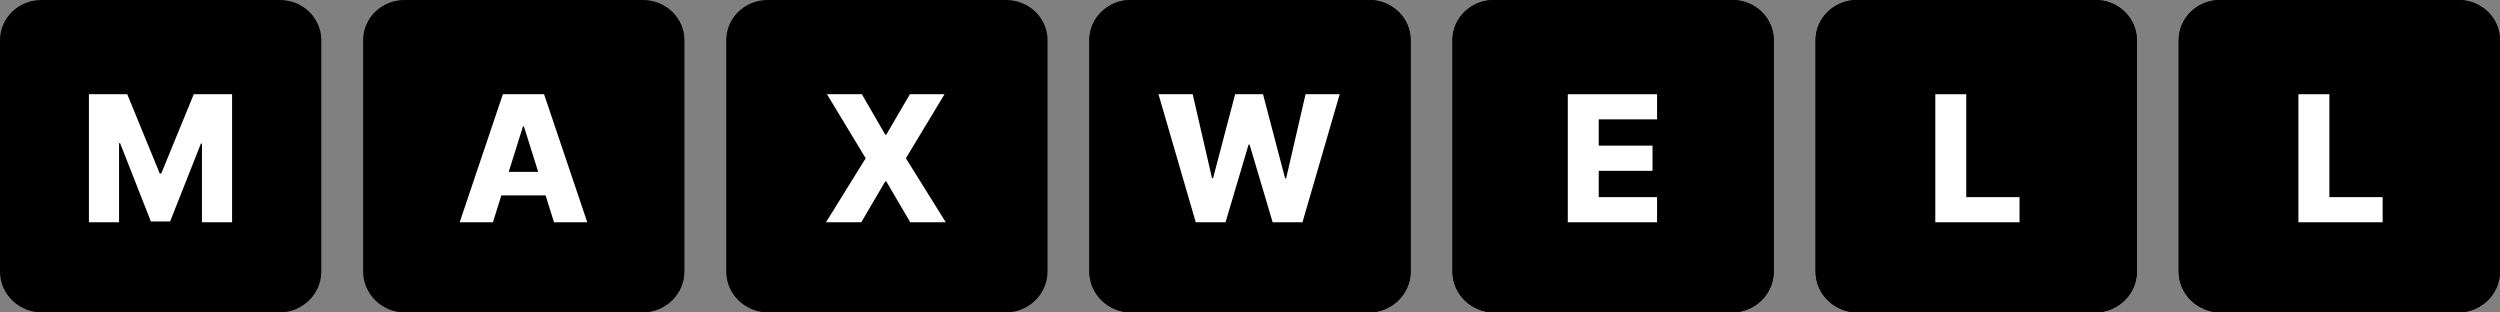 <svg width="1136" height="142" viewBox="0 0 1136 142" fill="none" xmlns="http://www.w3.org/2000/svg">
    <rect x="0" y="0" width="1136" height="142" fill="#808080" stroke="none"/>
    <path d="M127.218 0.003H19.095C18.99 0.001 18.885 5.48268e-08 18.78 0C8.406 0.001 -0.001 8.181 1.22909e-07 18.27V123.428C0.034 133.671 8.563 141.967 19.095 142H127.218C137.627 141.802 145.968 133.554 146 123.428V18.27C146 8.181 137.591 0.003 127.218 0.003Z" fill="black"/>
    <path d="M292.218 0.003H184.095C183.99 0.001 183.885 5.48268e-08 183.78 0C173.406 0.001 164.999 8.181 165 18.27V123.428C165.034 133.671 173.563 141.967 184.095 142H292.218C302.627 141.802 310.968 133.554 311 123.428V18.27C311 8.181 302.591 0.003 292.218 0.003Z" fill="black"/>
    <path d="M223.989 101H208.875L228.506 42.818H247.227L266.858 101H251.744L238.08 57.477H237.625L223.989 101ZM221.972 78.102H253.562V88.784H221.972V78.102Z" fill="white"/>
    <path d="M457.218 0.003H349.095C348.99 0.001 348.885 5.48268e-08 348.78 0C338.406 0.001 329.999 8.181 330 18.27V123.428C330.034 133.671 338.563 141.967 349.095 142H457.218C467.627 141.802 475.968 133.554 476 123.428V18.27C476 8.181 467.591 0.003 457.218 0.003Z" fill="black"/>
    <path d="M622.218 0.003H514.095C513.99 0.001 513.885 5.48268e-08 513.78 0C503.406 0.001 494.999 8.181 495 18.27V123.428C495.034 133.671 503.563 141.967 514.095 142H622.218C632.627 141.802 640.968 133.554 641 123.428V18.27C641 8.181 632.591 0.003 622.218 0.003Z" fill="black"/>
    <path d="M622.218 0.003H514.095C513.99 0.001 513.885 5.48268e-08 513.78 0C503.406 0.001 494.999 8.181 495 18.27V123.428C495.034 133.671 503.563 141.967 514.095 142H622.218C632.627 141.802 640.968 133.554 641 123.428V18.27C641 8.181 632.591 0.003 622.218 0.003Z" fill="black"/>
    <path d="M391.636 42.818L402.261 61.199H402.716L413.455 42.818H429.193L411.636 71.909L429.761 101H413.625L402.716 82.421H402.261L391.352 101H375.33L393.369 71.909L375.784 42.818H391.636Z" fill="white"/>
    <path d="M543.352 101L526.42 42.818H541.96L550.739 80.943H551.222L561.25 42.818H573.92L583.949 81.028H584.432L593.239 42.818H608.75L591.847 101H578.295L567.812 65.716H567.358L556.875 101H543.352Z" fill="white"/>
    <path d="M787.218 0.003H679.095C678.99 0.001 678.885 5.48268e-08 678.78 0C668.406 0.001 659.999 8.181 660 18.27V123.428C660.034 133.671 668.563 141.967 679.095 142H787.218C797.627 141.802 805.968 133.554 806 123.428V18.27C806 8.181 797.591 0.003 787.218 0.003Z" fill="black"/>
    <path d="M787.218 0.003H679.095C678.99 0.001 678.885 5.48268e-08 678.78 0C668.406 0.001 659.999 8.181 660 18.27V123.428C660.034 133.671 668.563 141.967 679.095 142H787.218C797.627 141.802 805.968 133.554 806 123.428V18.27C806 8.181 797.591 0.003 787.218 0.003Z" fill="black"/>
    <path d="M712.403 101V42.818H752.972V54.239H726.466V66.171H750.898V77.619H726.466V89.579H752.972V101H712.403Z" fill="white"/>
    <path d="M952.218 0.003H844.095C843.99 0.001 843.885 5.48268e-08 843.78 0C833.406 0.001 824.999 8.181 825 18.27V123.428C825.034 133.671 833.563 141.967 844.095 142H952.218C962.627 141.802 970.968 133.554 971 123.428V18.27C971 8.181 962.591 0.003 952.218 0.003Z" fill="black"/>
    <path d="M952.218 0.003H844.095C843.99 0.001 843.885 5.48268e-08 843.78 0C833.406 0.001 824.999 8.181 825 18.27V123.428C825.034 133.671 833.563 141.967 844.095 142H952.218C962.627 141.802 970.968 133.554 971 123.428V18.27C971 8.181 962.591 0.003 952.218 0.003Z" fill="black"/>
    <path d="M879.403 101V42.818H893.466V89.579H917.67V101H879.403Z" fill="white"/>
    <path d="M1117.22 0.003H1009.1C1008.99 0.001 1008.88 5.48268e-08 1008.78 0C998.406 0.001 989.999 8.181 990 18.27V123.428C990.034 133.671 998.563 141.967 1009.1 142H1117.22C1127.63 141.802 1135.97 133.554 1136 123.428V18.27C1136 8.181 1127.59 0.003 1117.22 0.003Z" fill="black"/>
    <path d="M1117.22 0.003H1009.1C1008.99 0.001 1008.88 5.48268e-08 1008.78 0C998.406 0.001 989.999 8.181 990 18.27V123.428C990.034 133.671 998.563 141.967 1009.1 142H1117.22C1127.63 141.802 1135.97 133.554 1136 123.428V18.27C1136 8.181 1127.59 0.003 1117.22 0.003Z" fill="black"/>
    <path d="M1044.4 101V42.818H1058.47V89.579H1082.67V101H1044.4Z" fill="white"/>
    <path d="M40.403 42.818H57.818L72.591 78.841H73.273L88.046 42.818H105.46V101H91.767V65.261H91.284L77.307 100.631H68.557L54.58 65.062H54.097V101H40.403V42.818Z" fill="white"/>
</svg>
